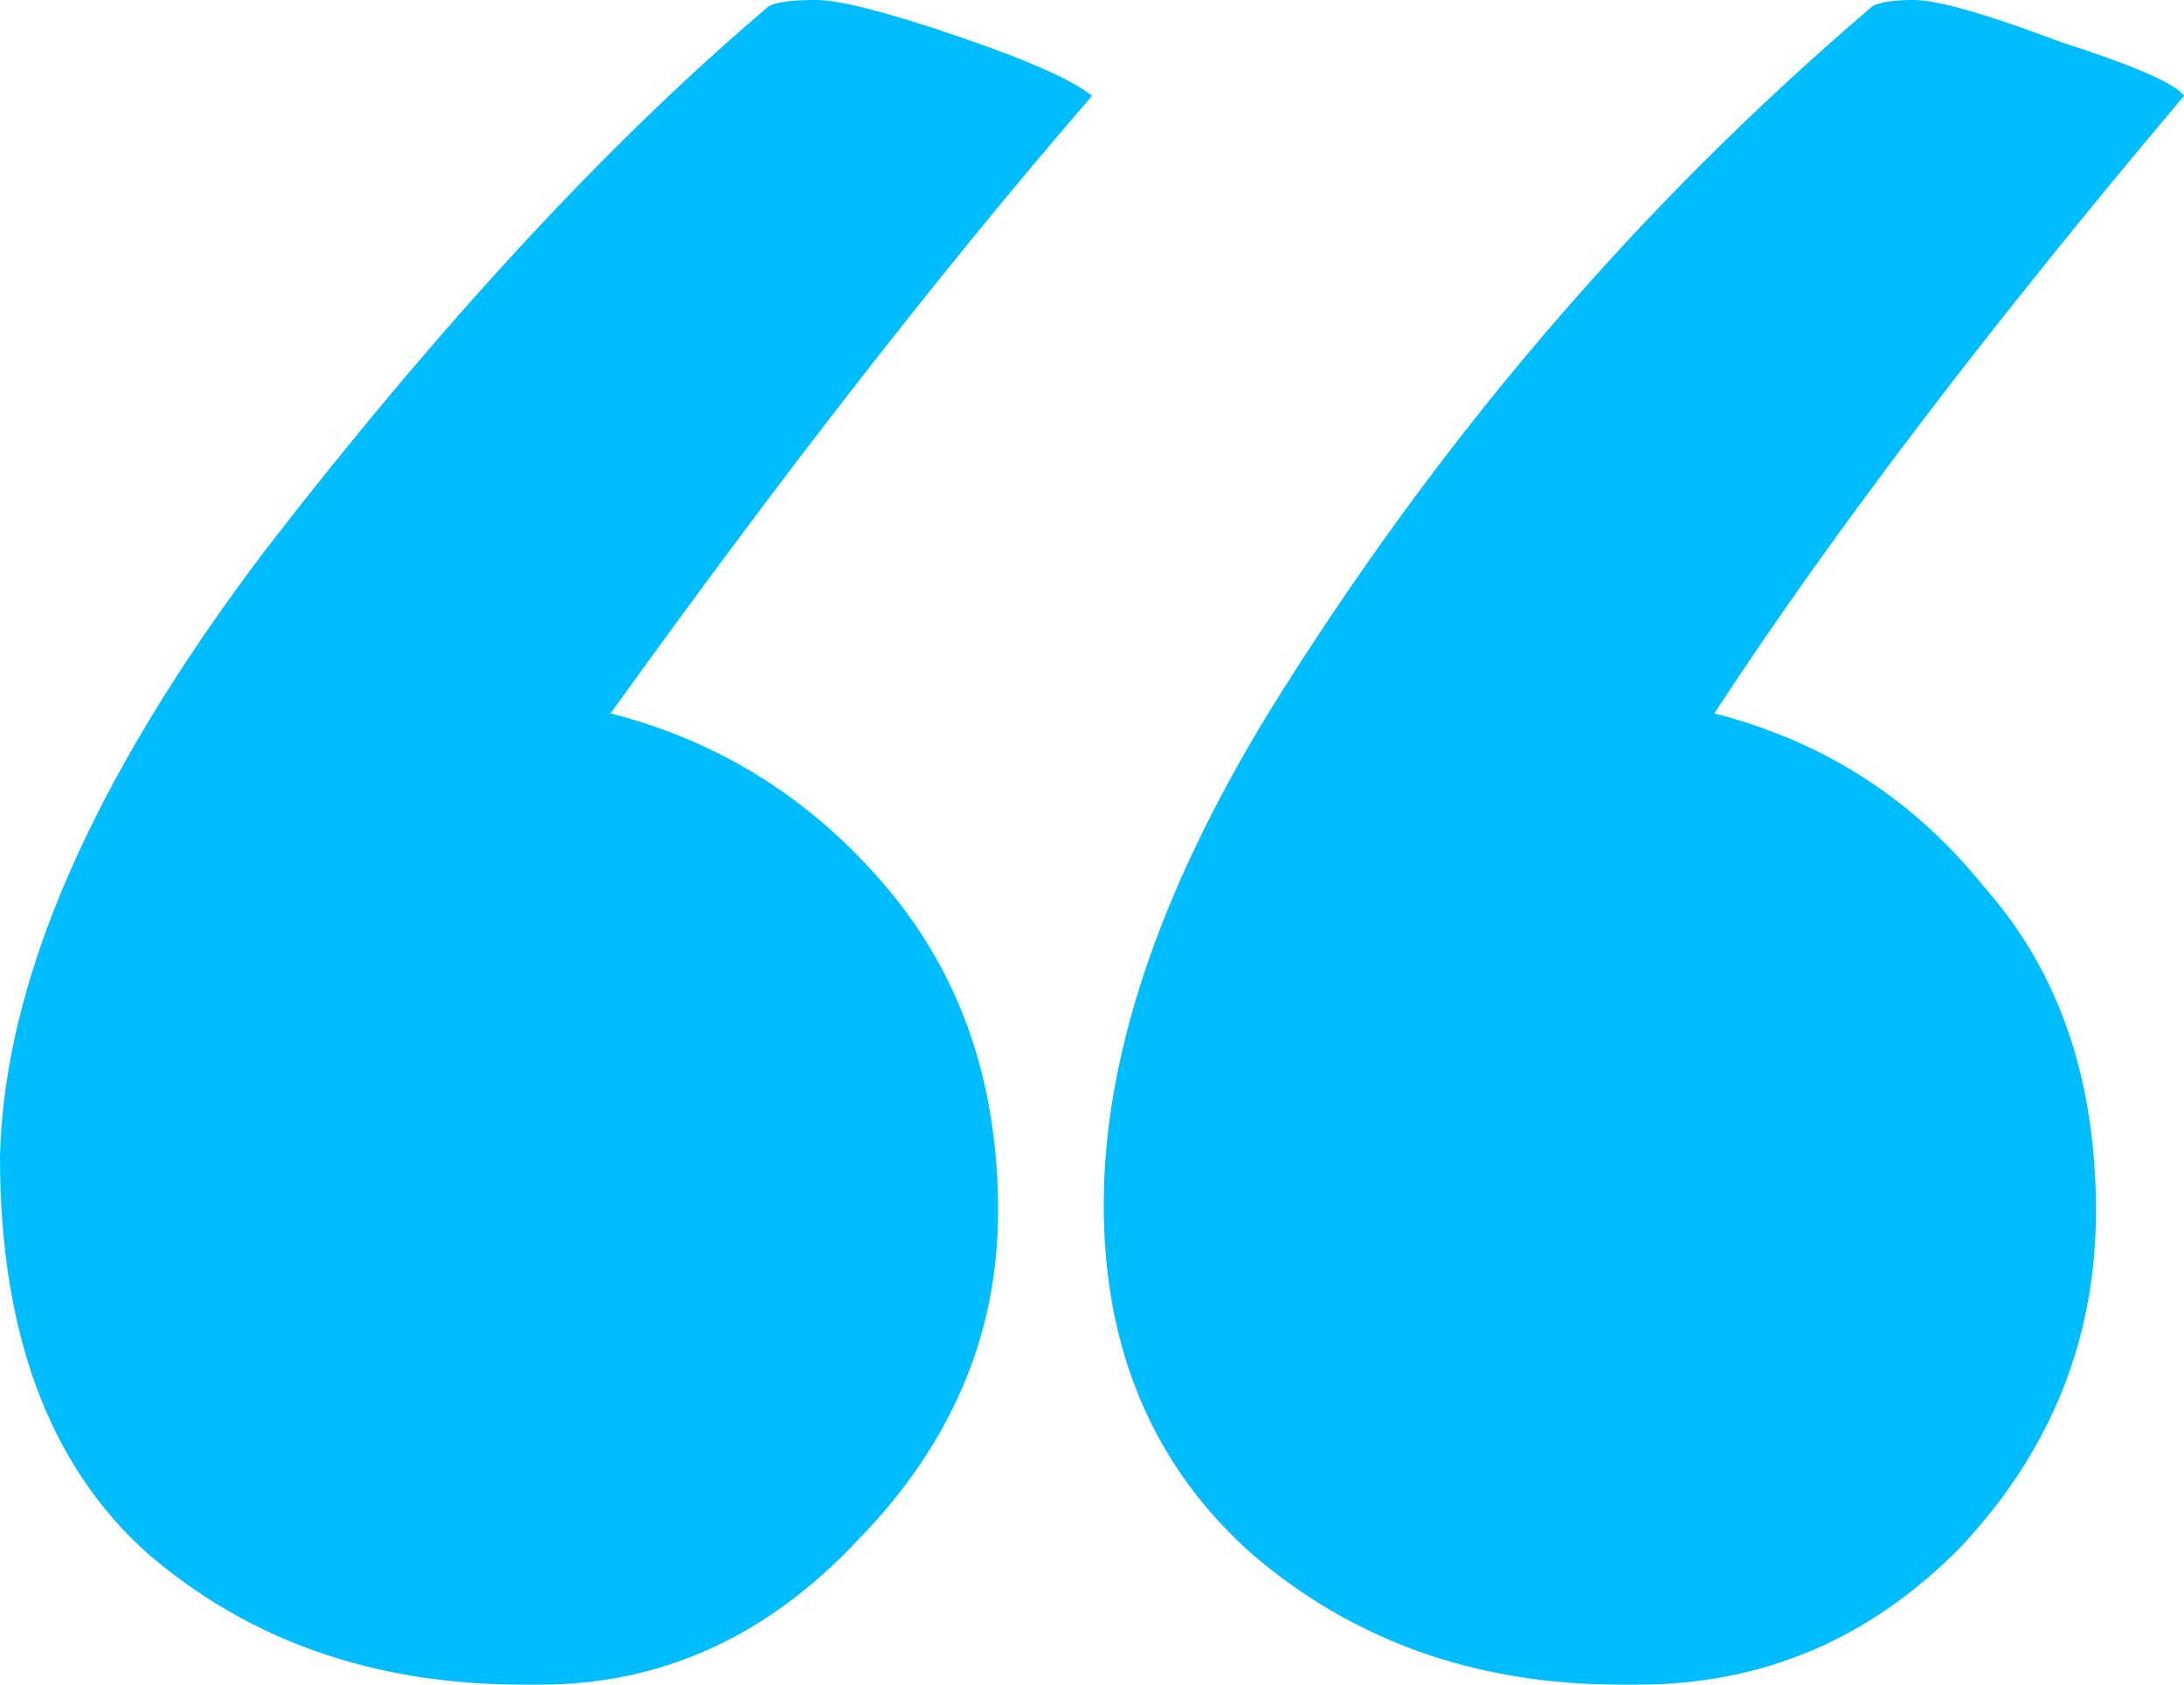 <svg width="35" height="27" viewBox="0 0 35 27" fill="none" xmlns="http://www.w3.org/2000/svg">
<path d="M12.325 0.096C12.451 0.032 12.702 0 13.078 0C13.454 0 14.207 0.192 15.336 0.577C16.465 0.961 17.186 1.281 17.5 1.537C15.117 4.292 12.545 7.591 9.785 11.434C11.541 11.883 13.015 12.811 14.207 14.221C15.399 15.63 15.995 17.359 15.995 19.409C15.995 21.395 15.242 23.157 13.737 24.694C12.294 26.231 10.6 27 8.656 27C8.53 27 8.436 27 8.374 27C5.99 27 3.983 26.295 2.352 24.886C0.784 23.477 0 21.363 0 18.544C0.063 15.726 1.474 12.491 4.234 8.84C7.056 5.189 9.754 2.274 12.325 0.096ZM30.013 0.096C30.139 0.032 30.358 0 30.672 0C31.048 0 31.832 0.224 33.024 0.673C34.216 1.057 34.875 1.345 35 1.537C31.864 5.253 29.355 8.552 27.473 11.434C29.229 11.883 30.672 12.811 31.801 14.221C32.993 15.566 33.589 17.295 33.589 19.409C33.589 21.459 32.867 23.253 31.425 24.79C29.982 26.263 28.257 27 26.25 27C26.125 27 26.03 27 25.968 27C23.647 27 21.671 26.295 20.04 24.886C18.472 23.477 17.688 21.619 17.688 19.313C17.688 16.943 18.566 14.317 20.323 11.434C23.02 7.078 26.25 3.299 30.013 0.096Z" fill="#00BDFF"/>
</svg>

